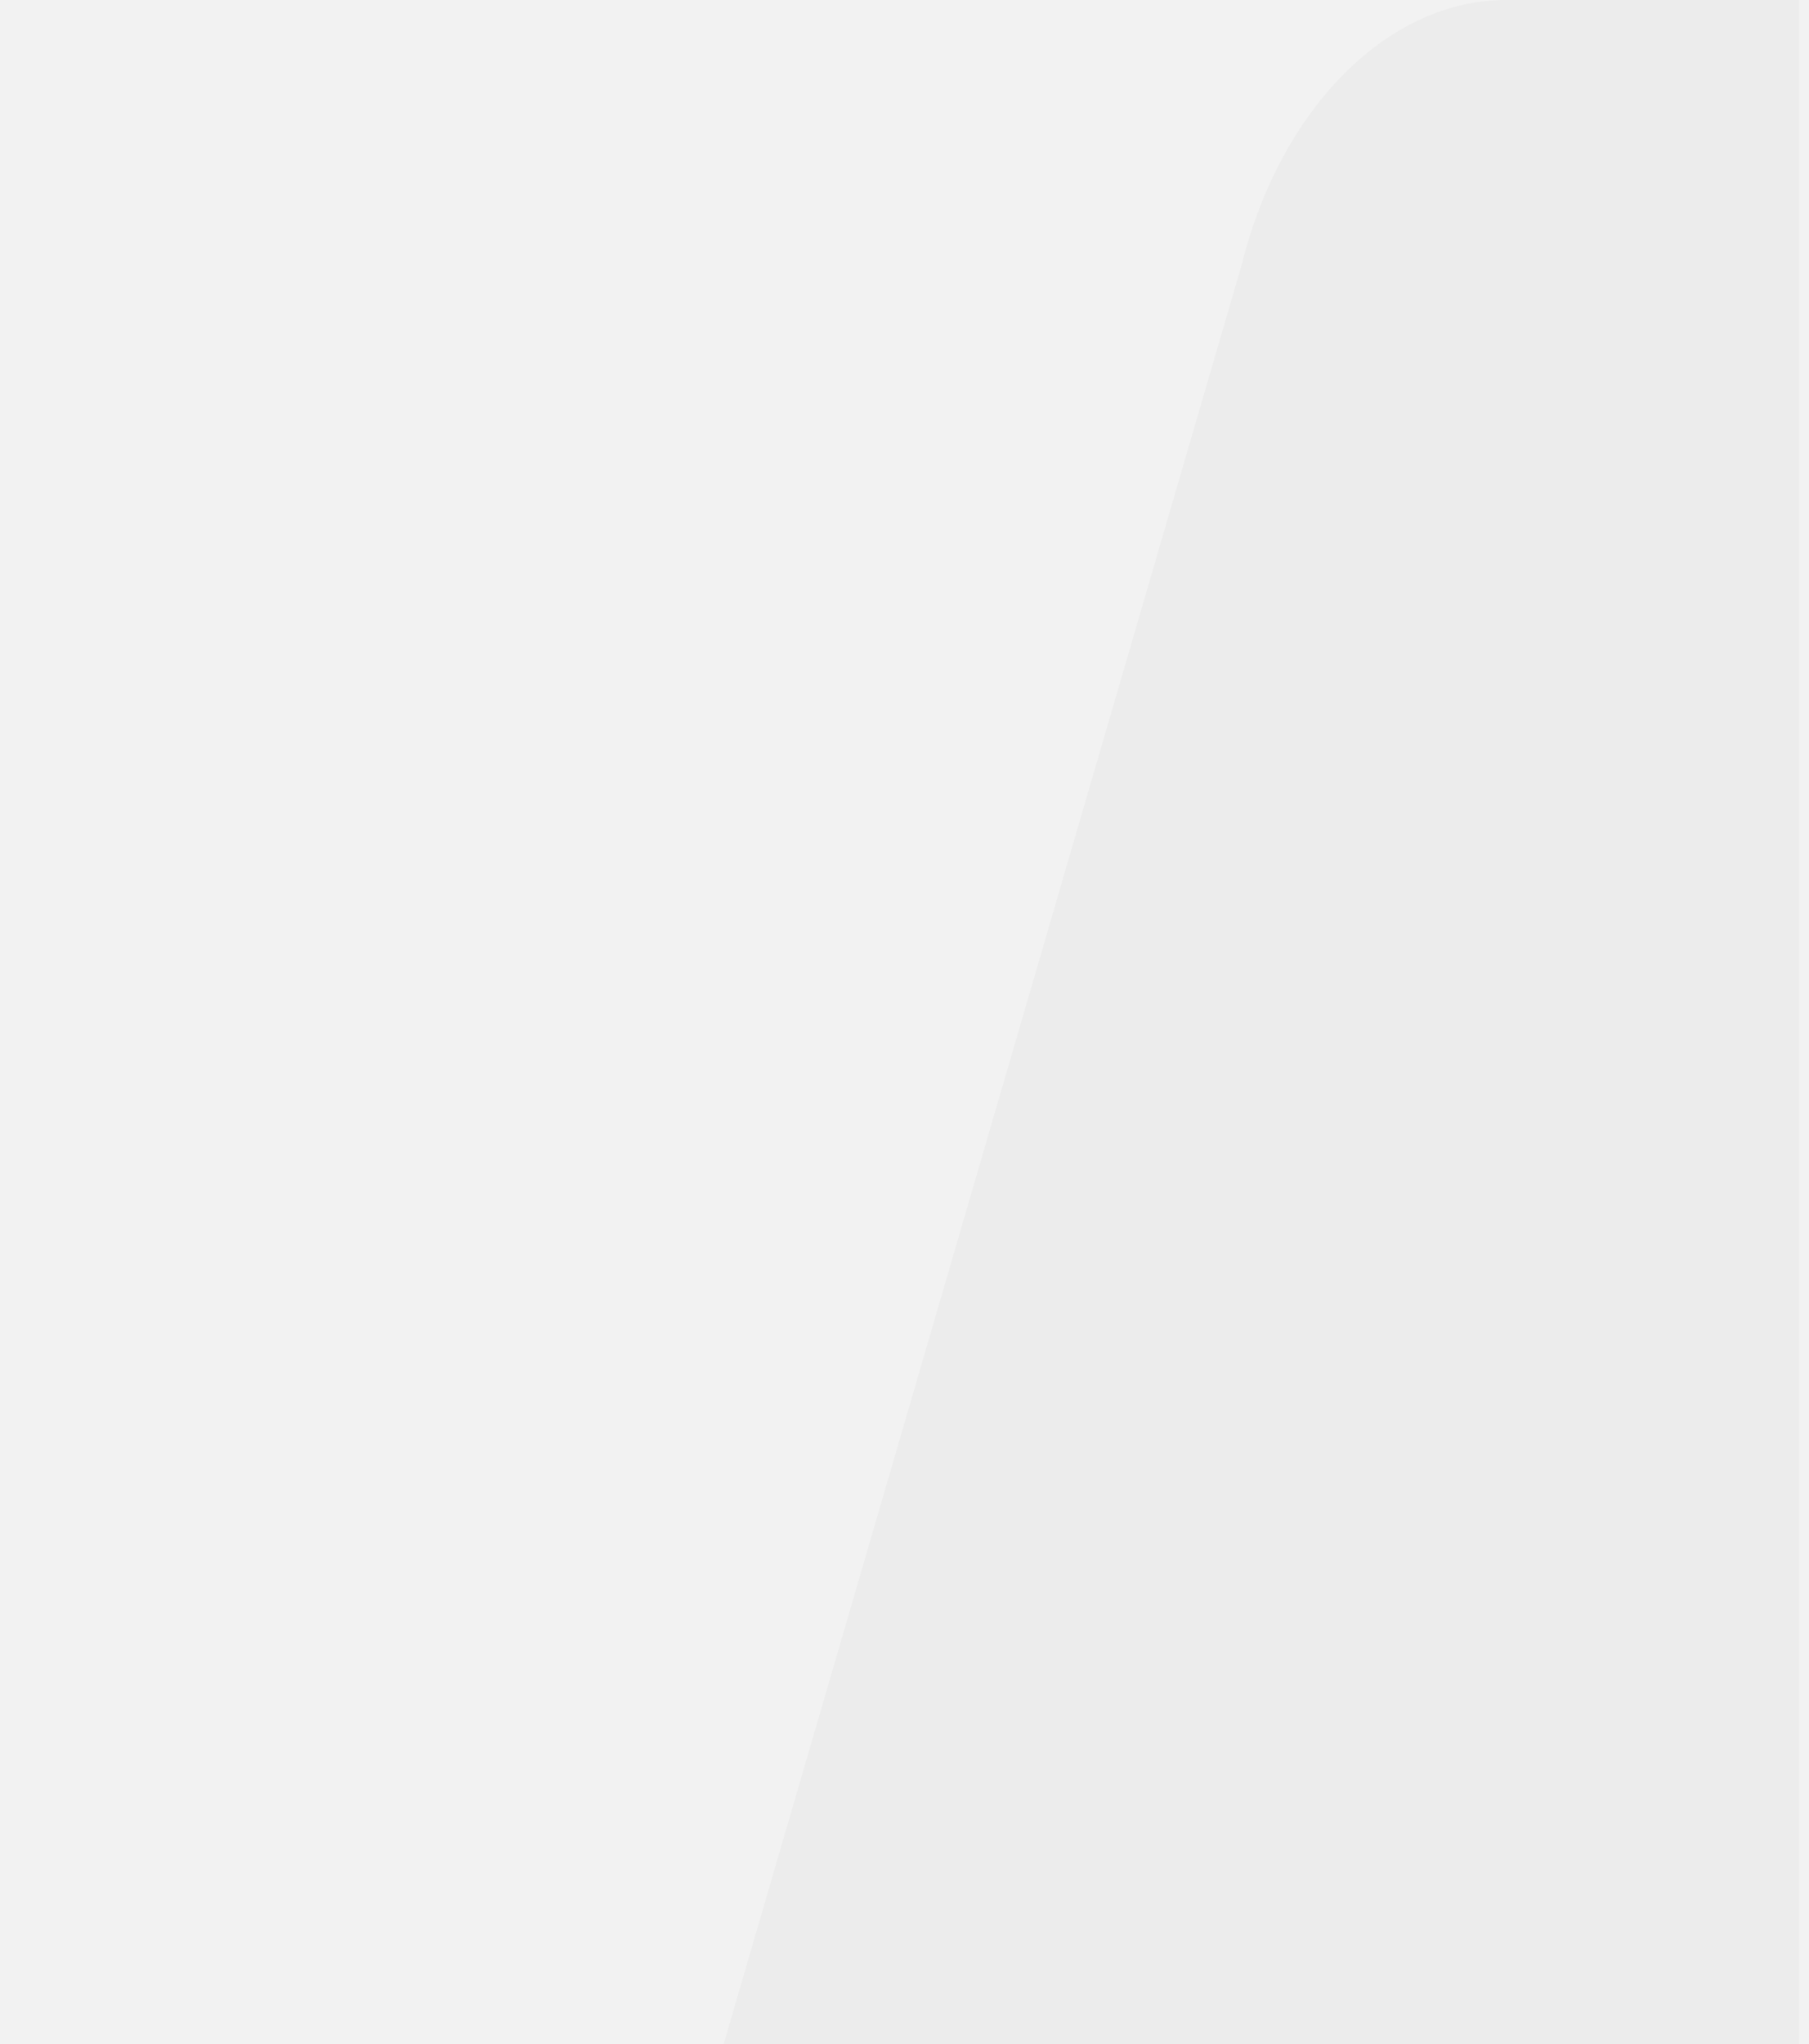 <?xml version="1.0" encoding="utf-8"?>
<!-- Generator: Adobe Illustrator 24.0.1, SVG Export Plug-In . SVG Version: 6.00 Build 0)  -->
<svg version="1.1" id="Layer_1" xmlns="http://www.w3.org/2000/svg" xmlns:xlink="http://www.w3.org/1999/xlink" x="0px" y="0px"
	 viewBox="0 0 18.5 20.9" style="enable-background:new 0 0 18.5 20.9;" xml:space="preserve">
<style type="text/css">
	.st0{fill:#F2F2F2;}
	.st1{fill:#ECECEC;}
</style>
<rect class="st0" width="18.5" height="20.9"/>
<path class="st1" d="M15.4,0c-1.2,0-2.3,1.1-2.7,2.7L7.4,20.9h11V0H15.4z"/>
</svg>
